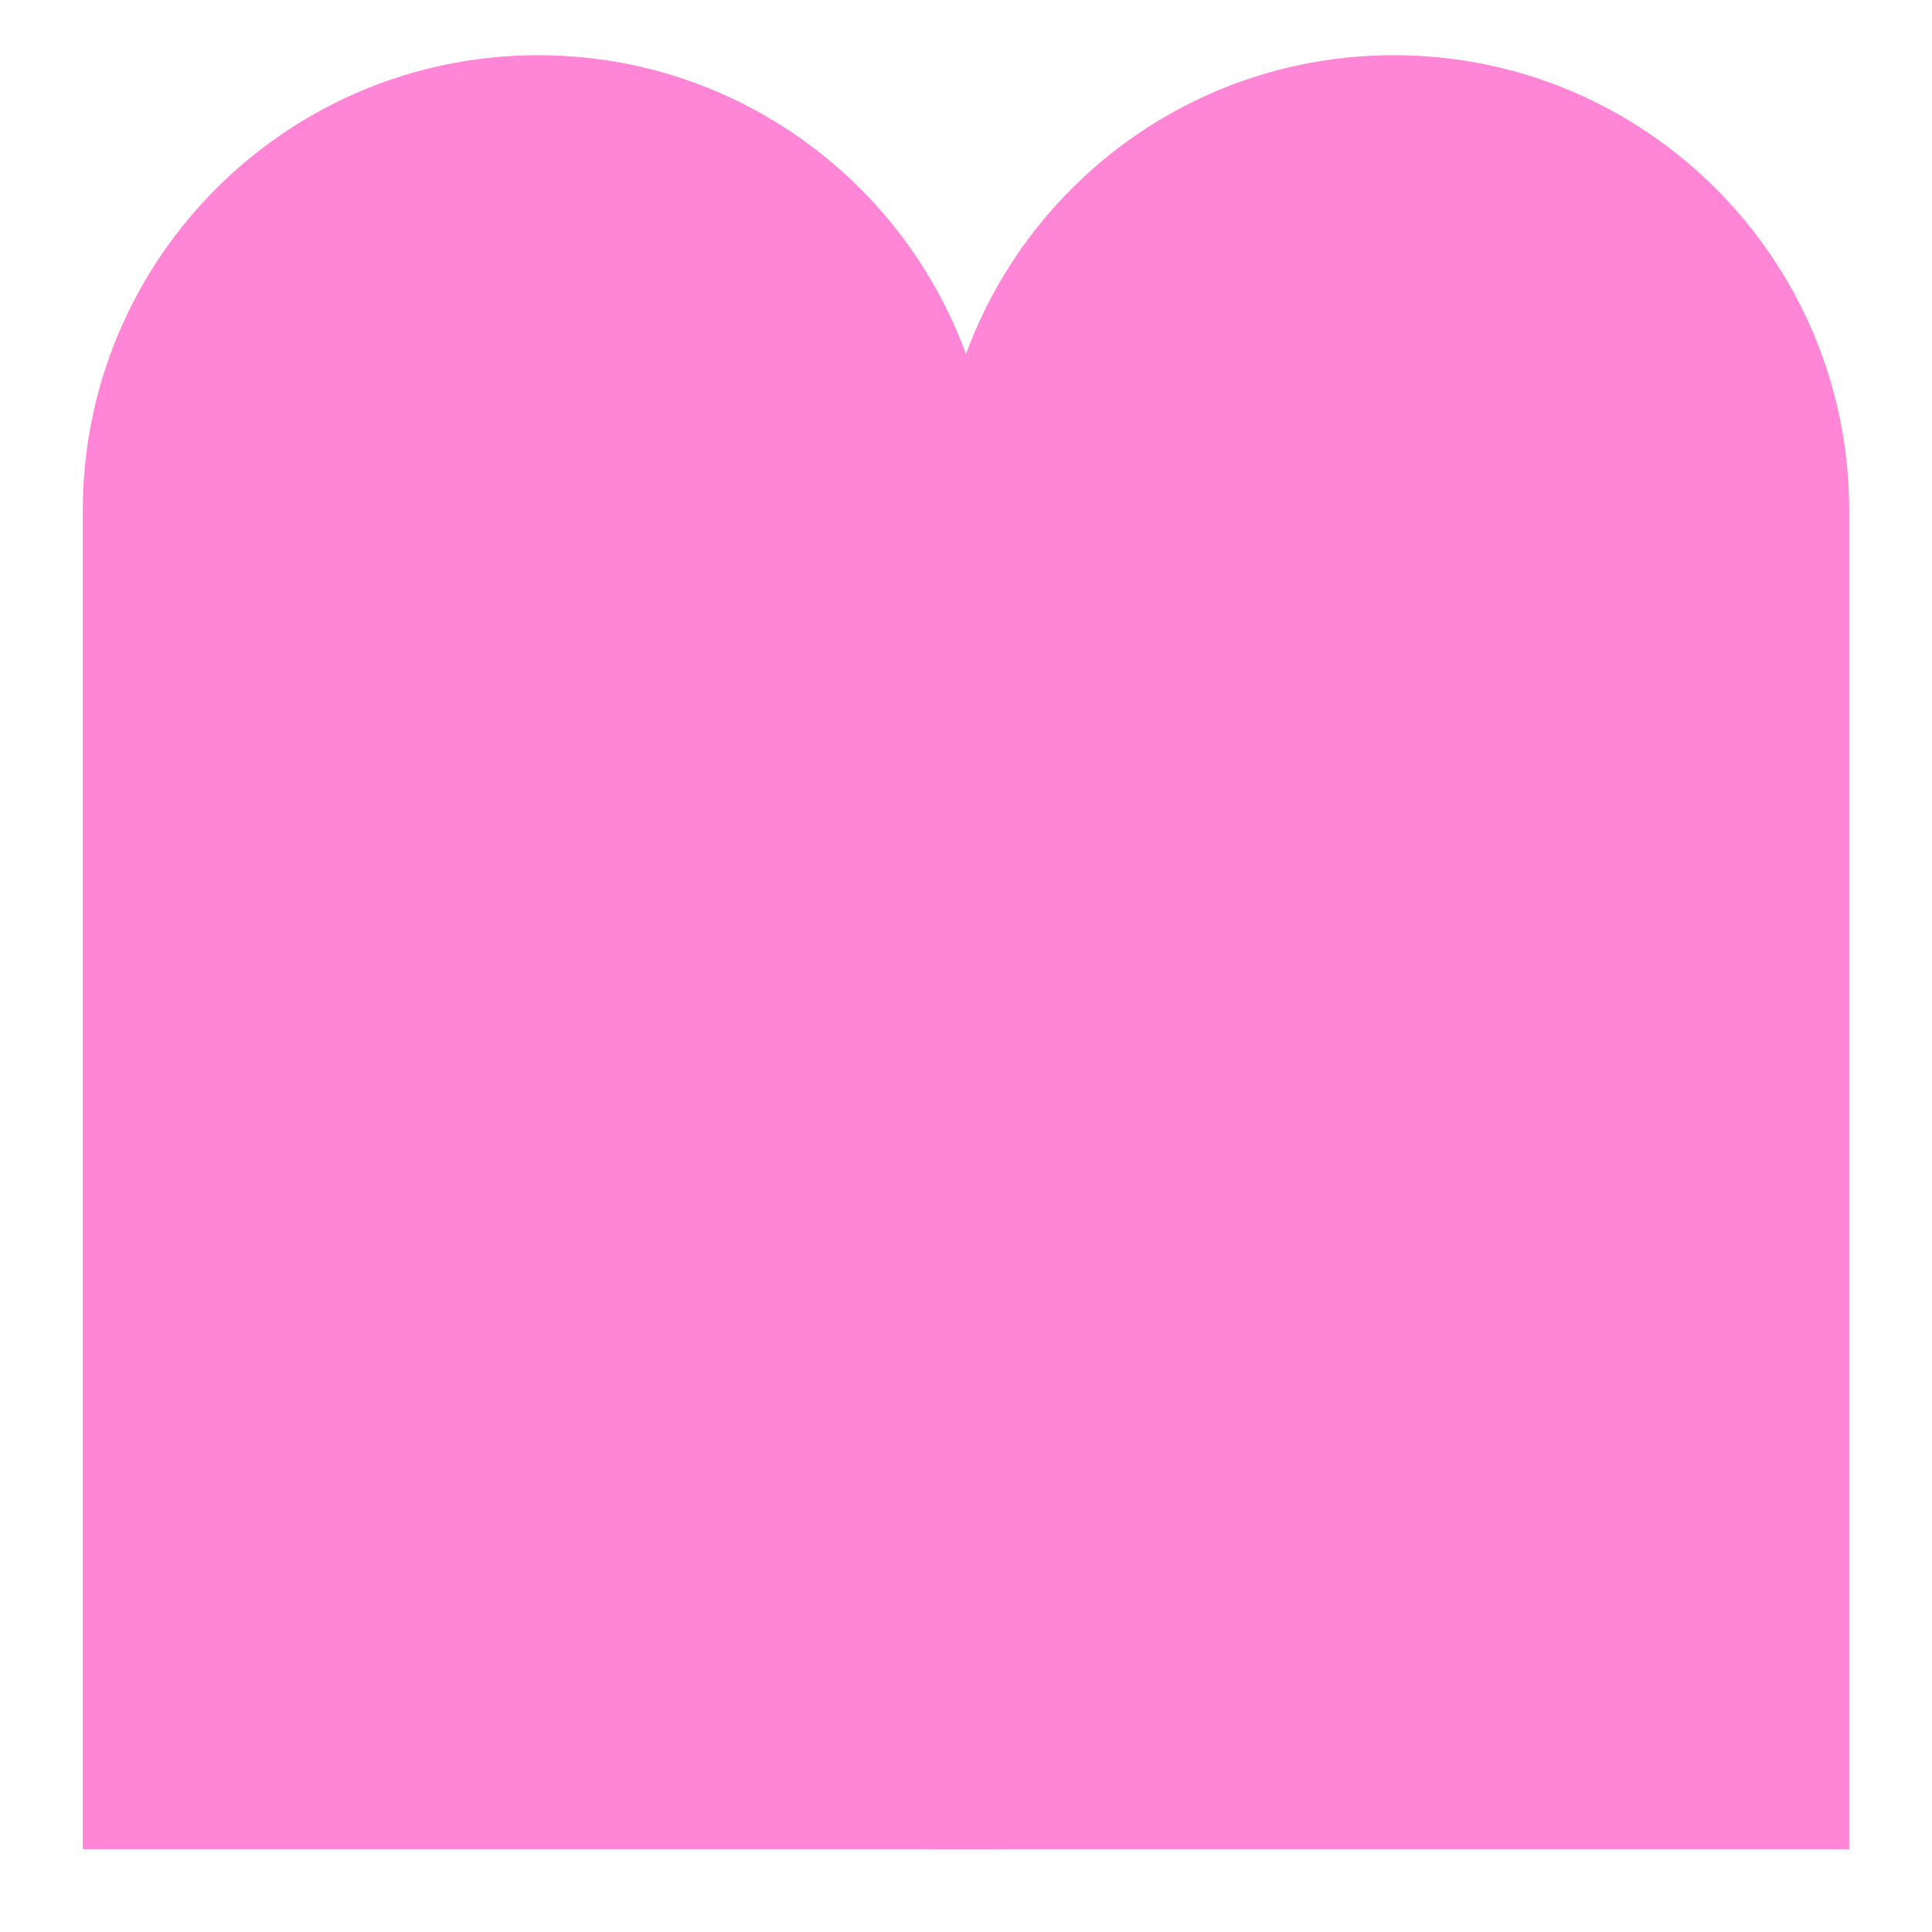 <svg width="70" height="70" viewBox="0 0 70 70" fill="none" xmlns="http://www.w3.org/2000/svg">
<path d="M3 18.5C3 9.387 10.387 2 19.5 2C28.613 2 36 9.387 36 18.5V67H3V18.5Z" fill="#FF85D6"/>
<path d="M34 18.5C34 9.387 41.387 2 50.5 2C59.613 2 67 9.387 67 18.5V67H34V18.5Z" fill="#FF85D6"/>
</svg>
